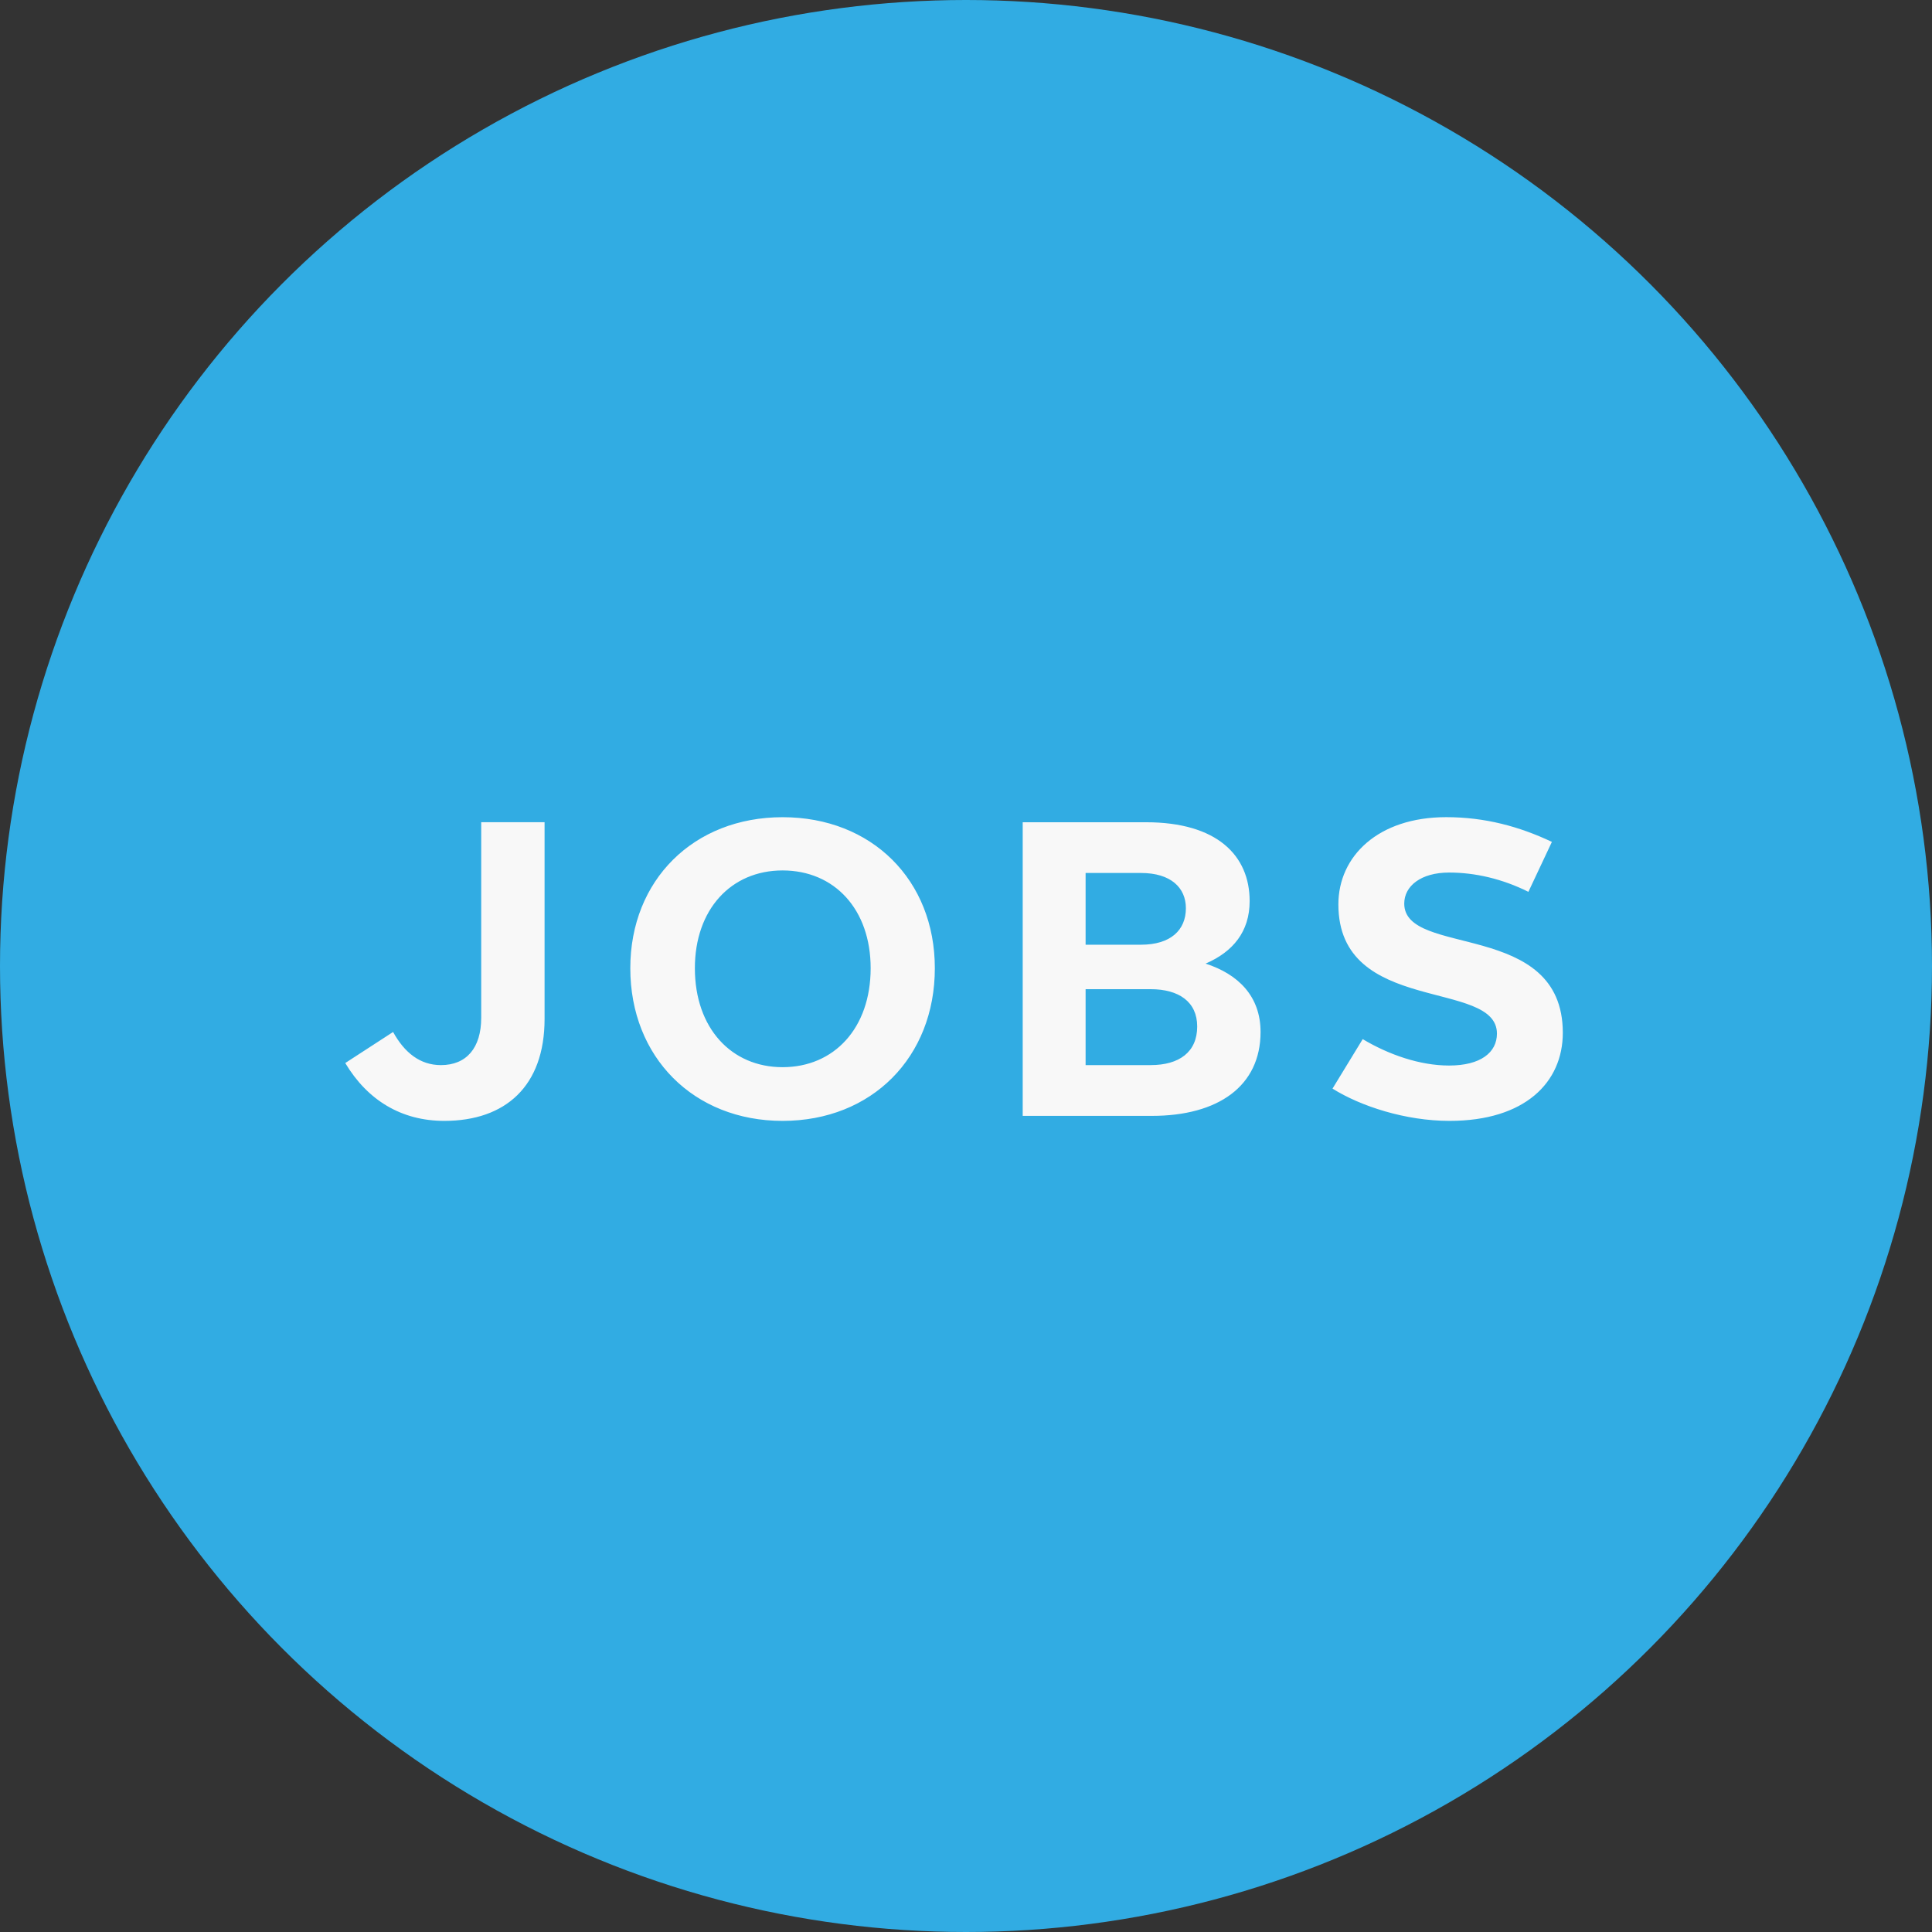 <svg xmlns="http://www.w3.org/2000/svg" viewBox="0 0 54 54" enable-background="new 0 0 54 54"><rect x="0" y="0" width="54" height="54" fill="#333333" stroke="none"/><circle fill="#31ACE3" cx="27" cy="27" r="27"/><g fill="#F8F8F8"><path d="M21.873 31.329c2.497 0 4.256-1.781 4.256-4.267 0-2.462-1.759-4.221-4.256-4.221-2.486 0-4.256 1.759-4.256 4.221 0 2.486 1.77 4.267 4.256 4.267zm0-7c1.453 0 2.462 1.091 2.462 2.732 0 1.676-1.021 2.767-2.462 2.767-1.431 0-2.451-1.09-2.451-2.767 0-1.64 1.009-2.732 2.451-2.732zM40.503 29.782c-.821 0-1.689-.305-2.415-.738l-.844 1.383c.786.493 2.04.902 3.271.902 2.111 0 3.166-1.079 3.166-2.462 0-3.166-4.432-2.098-4.432-3.611 0-.493.469-.868 1.254-.868.727 0 1.489.176 2.216.539l.657-1.396c-.915-.433-1.876-.691-2.955-.691-1.9 0-3.013 1.09-3.013 2.438 0 3.107 4.432 2.075 4.432 3.612-.001.529-.458.892-1.337.892zM12.418 31.329c1.712 0 2.803-.973 2.803-2.849v-5.499h-1.771v5.464c0 .844-.411 1.325-1.126 1.325-.586 0-1.02-.351-1.337-.926l-1.337.868c.623 1.043 1.573 1.617 2.768 1.617zM35.233 28.844c0-1.008-.634-1.618-1.536-1.911.762-.328 1.231-.891 1.231-1.747 0-1.278-.915-2.204-2.896-2.204h-3.447v8.207h3.612c1.851 0 3.036-.833 3.036-2.345zm-4.89-4.444h1.548c.832 0 1.255.411 1.255.985 0 .609-.423 1.02-1.255 1.02h-1.548v-2.005zm0 5.37v-2.122h1.818c.786 0 1.301.351 1.301 1.043 0 .715-.504 1.079-1.301 1.079h-1.818z"/></g></svg>